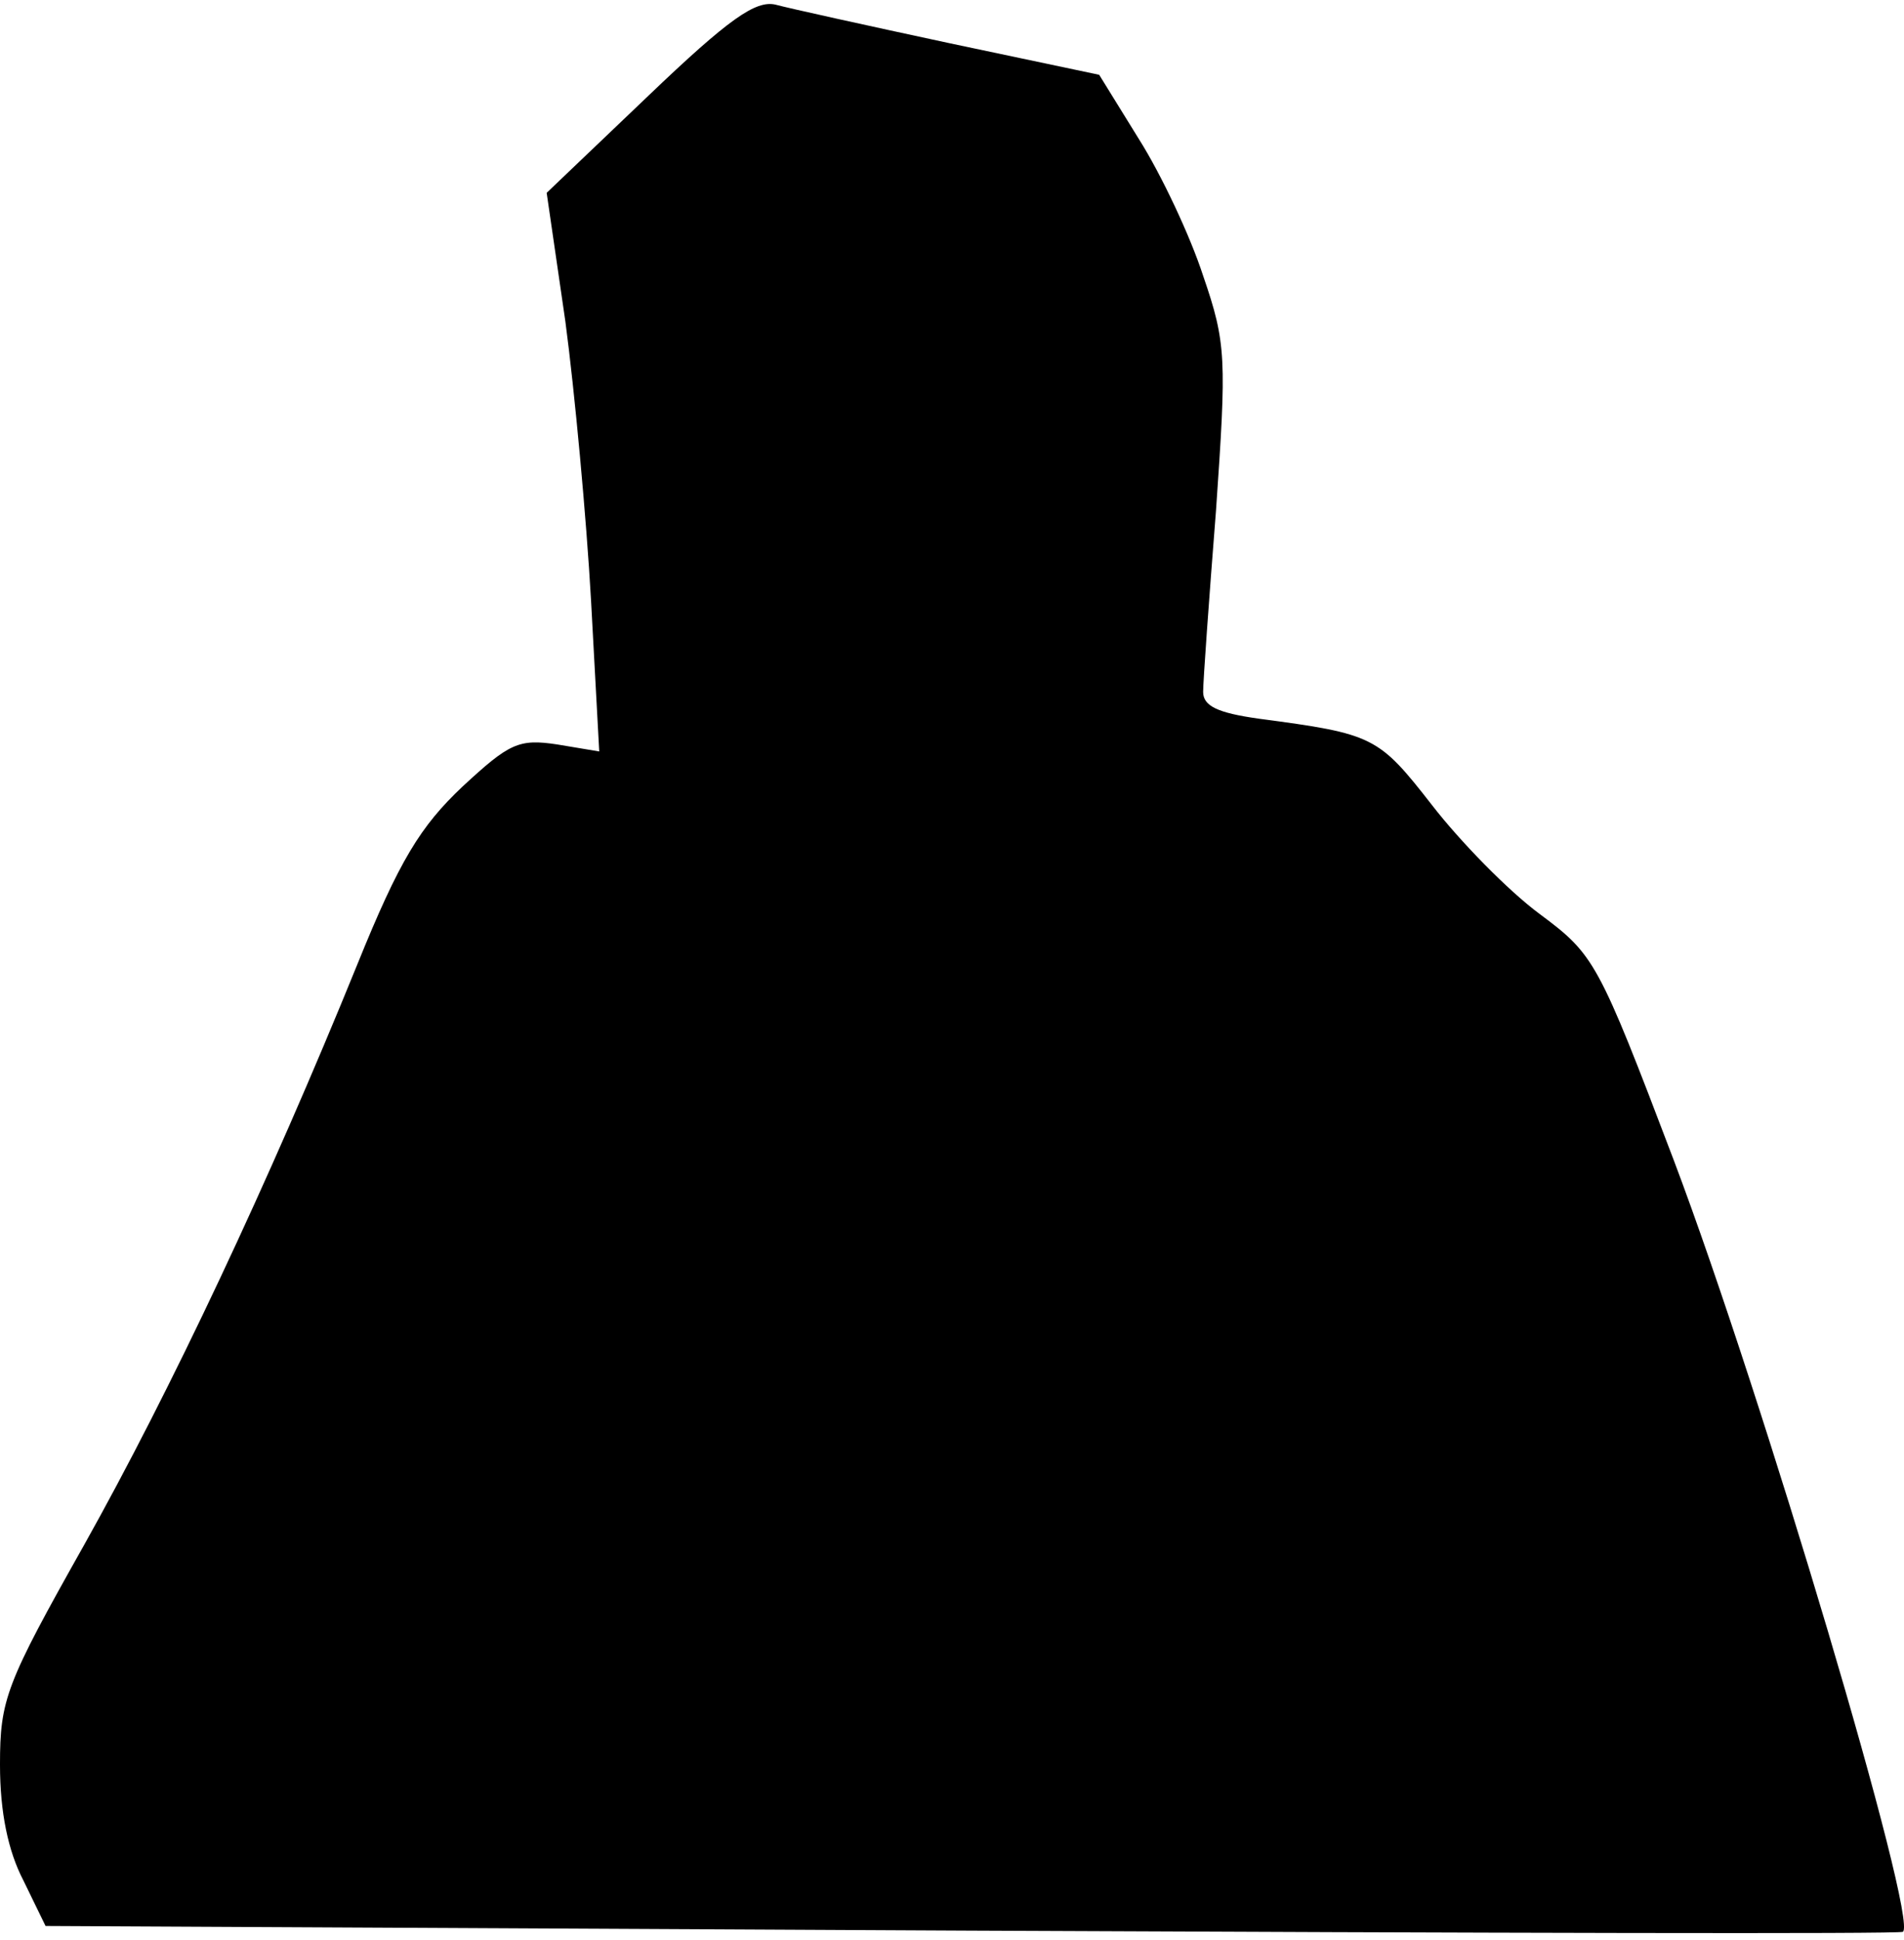 <?xml version="1.0" standalone="no"?>
<!DOCTYPE svg PUBLIC "-//W3C//DTD SVG 20010904//EN"
 "http://www.w3.org/TR/2001/REC-SVG-20010904/DTD/svg10.dtd">
<svg version="1.0" xmlns="http://www.w3.org/2000/svg"
 width="163pt" height="166pt" viewBox="0 0 163 166"
 preserveAspectRatio="xMidYMid meet">
<g transform="translate(0,166) scale(0.1,-0.1)"
fill="#000000" stroke="none">
<path fill="#000000" stroke="none" d="M555 1578 l-87 -83 16 -110 c8 -60 18
-168 22 -239 l7 -129 -36 6 c-33 5 -41 1 -81 -36 -36 -34 -54 -63 -90 -152
-76 -187 -160 -365 -234 -497 -67 -119 -72 -132 -72 -188 0 -41 7 -74 20 -99
l19 -39 793 -4 c436 -2 795 -3 797 -1 14 8 -120 459 -196 660 -65 171 -68 176
-115 211 -27 20 -68 62 -92 93 -46 59 -50 61 -148 74 -36 5 -48 11 -48 23 0 9
5 79 11 155 9 130 9 143 -11 201 -11 34 -36 87 -55 117 l-34 55 -128 27 c-70
15 -138 30 -149 33 -17 4 -40 -12 -109 -78z"/>
</g>
</svg>
